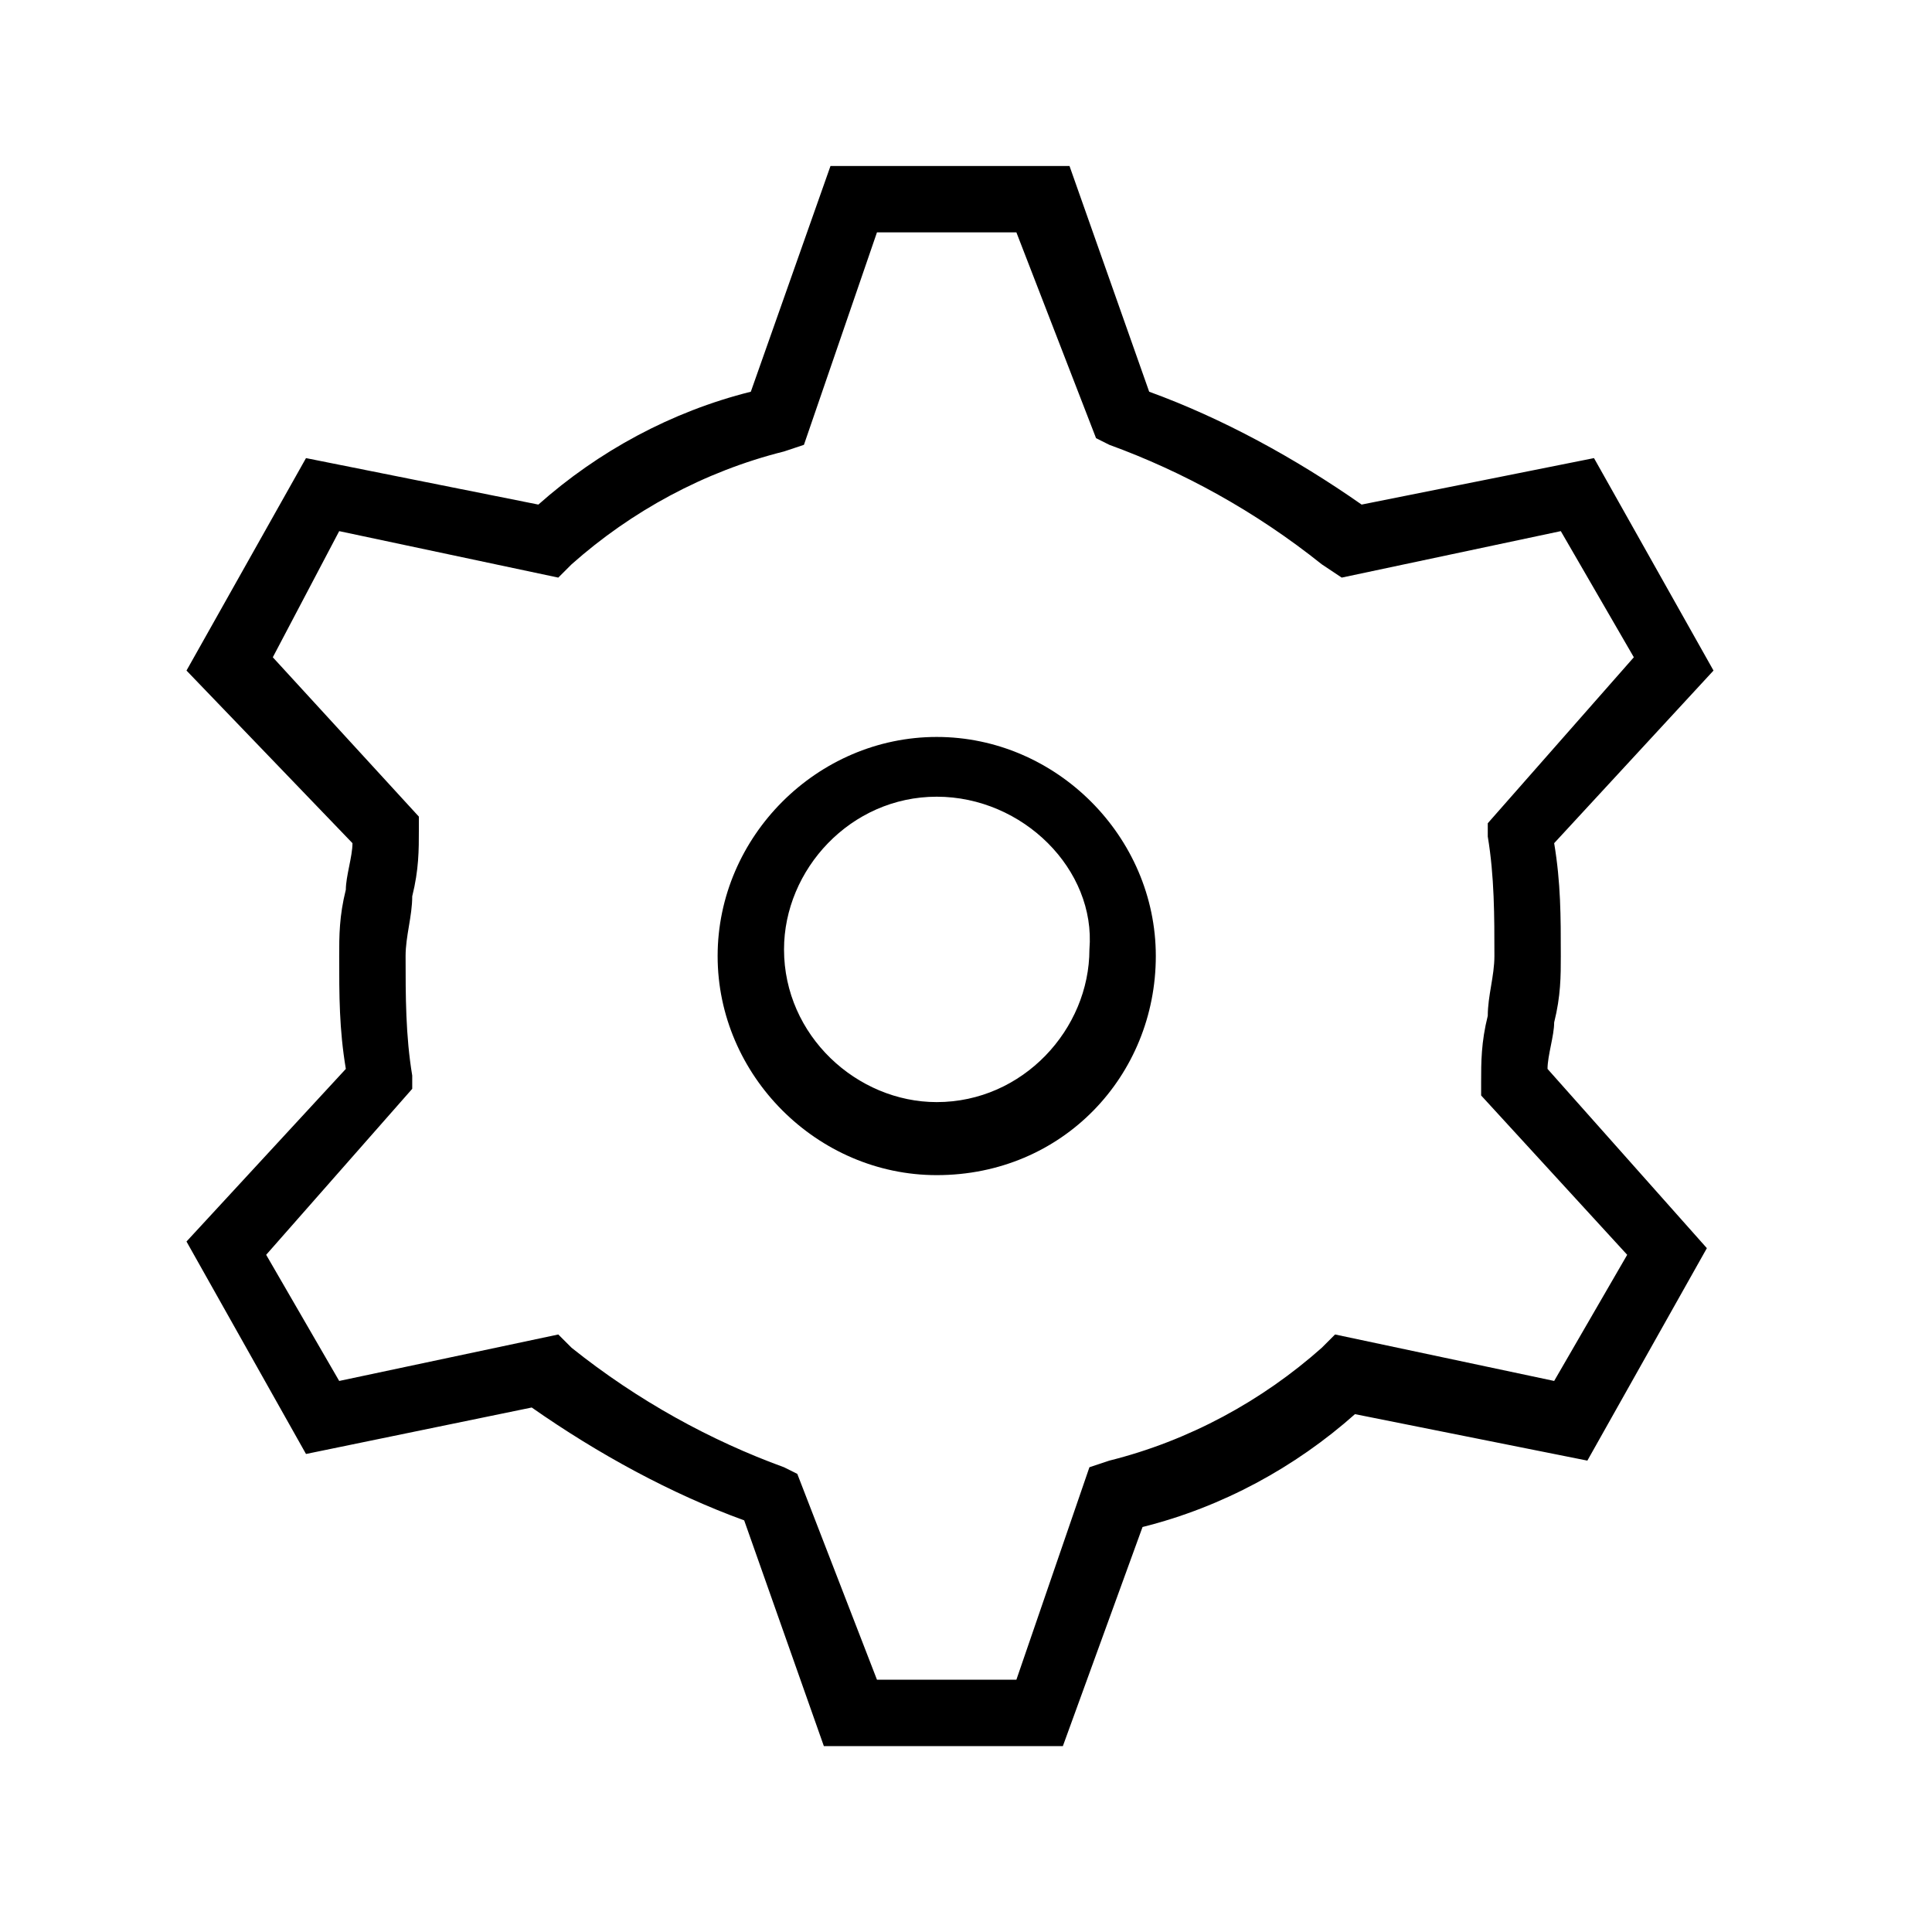 <?xml version="1.0" encoding="utf-8"?>
<!-- Generator: Adobe Illustrator 25.4.1, SVG Export Plug-In . SVG Version: 6.00 Build 0)  -->
<svg version="1.1" id="Layer_1" xmlns="http://www.w3.org/2000/svg" xmlns:xlink="http://www.w3.org/1999/xlink" x="0px" y="0px"
	 viewBox="0 0 29.1 29.1" style="enable-background:new 0 0 29.1 29.1;" xml:space="preserve">
<g id="Settings" transform="translate(0.609 0.5)">
	<g id="Path_104">
		<path d="M15.4,25.8h-3.6l-1.2-3.4c-1.1-0.4-2.2-1-3.2-1.7L4,21.4l-1.8-3.2l2.4-2.6c-0.1-0.6-0.1-1.1-0.1-1.7c0-0.3,0-0.6,0.1-1
			c0-0.2,0.1-0.5,0.1-0.7L2.2,9.6L4,6.4l3.5,0.7c0.9-0.8,2-1.4,3.2-1.7L11.9,2h3.6l1.2,3.4c1.1,0.4,2.2,1,3.2,1.7l3.5-0.7l1.8,3.2
			l-2.4,2.6c0.1,0.6,0.1,1.1,0.1,1.7c0,0.3,0,0.6-0.1,1c0,0.2-0.1,0.5-0.1,0.7l2.4,2.7l-1.8,3.2l-3.5-0.7c-0.9,0.8-2,1.4-3.2,1.7
			L15.4,25.8z M12.6,24.8h2.1l1.1-3.2l0.3-0.1c1.2-0.3,2.3-0.9,3.2-1.7l0.2-0.2l3.3,0.7l1.1-1.9l-2.2-2.4v-0.2c0-0.3,0-0.6,0.1-1
			c0-0.3,0.1-0.6,0.1-0.9c0-0.6,0-1.2-0.1-1.8l0-0.2l2.2-2.5l-1.1-1.9l-3.3,0.7L19.3,8c-1-0.8-2.1-1.4-3.2-1.8l-0.2-0.1L14.7,3h-2.1
			l-1.1,3.2l-0.3,0.1C10,6.6,8.9,7.2,8,8L7.8,8.2L4.5,7.5L3.5,9.4l2.2,2.4V12c0,0.3,0,0.6-0.1,1c0,0.3-0.1,0.6-0.1,0.9
			c0,0.6,0,1.2,0.1,1.8l0,0.2l-2.2,2.5l1.1,1.9l3.3-0.7L8,19.8c1,0.8,2.1,1.4,3.2,1.8l0.2,0.1L12.6,24.8z M13.5,17.2L13.5,17.2
			c-1.8,0-3.3-1.5-3.3-3.3c0-1.8,1.5-3.3,3.3-3.3c1.8,0,3.3,1.5,3.3,3.3S15.4,17.2,13.5,17.2z M13.5,11.5c-1.3,0-2.3,1.1-2.3,2.3
			c0,1.3,1.1,2.3,2.3,2.3c1.3,0,2.3-1.1,2.3-2.3C15.9,12.6,14.8,11.5,13.5,11.5z"/>
	</g>
</g>
</svg>
